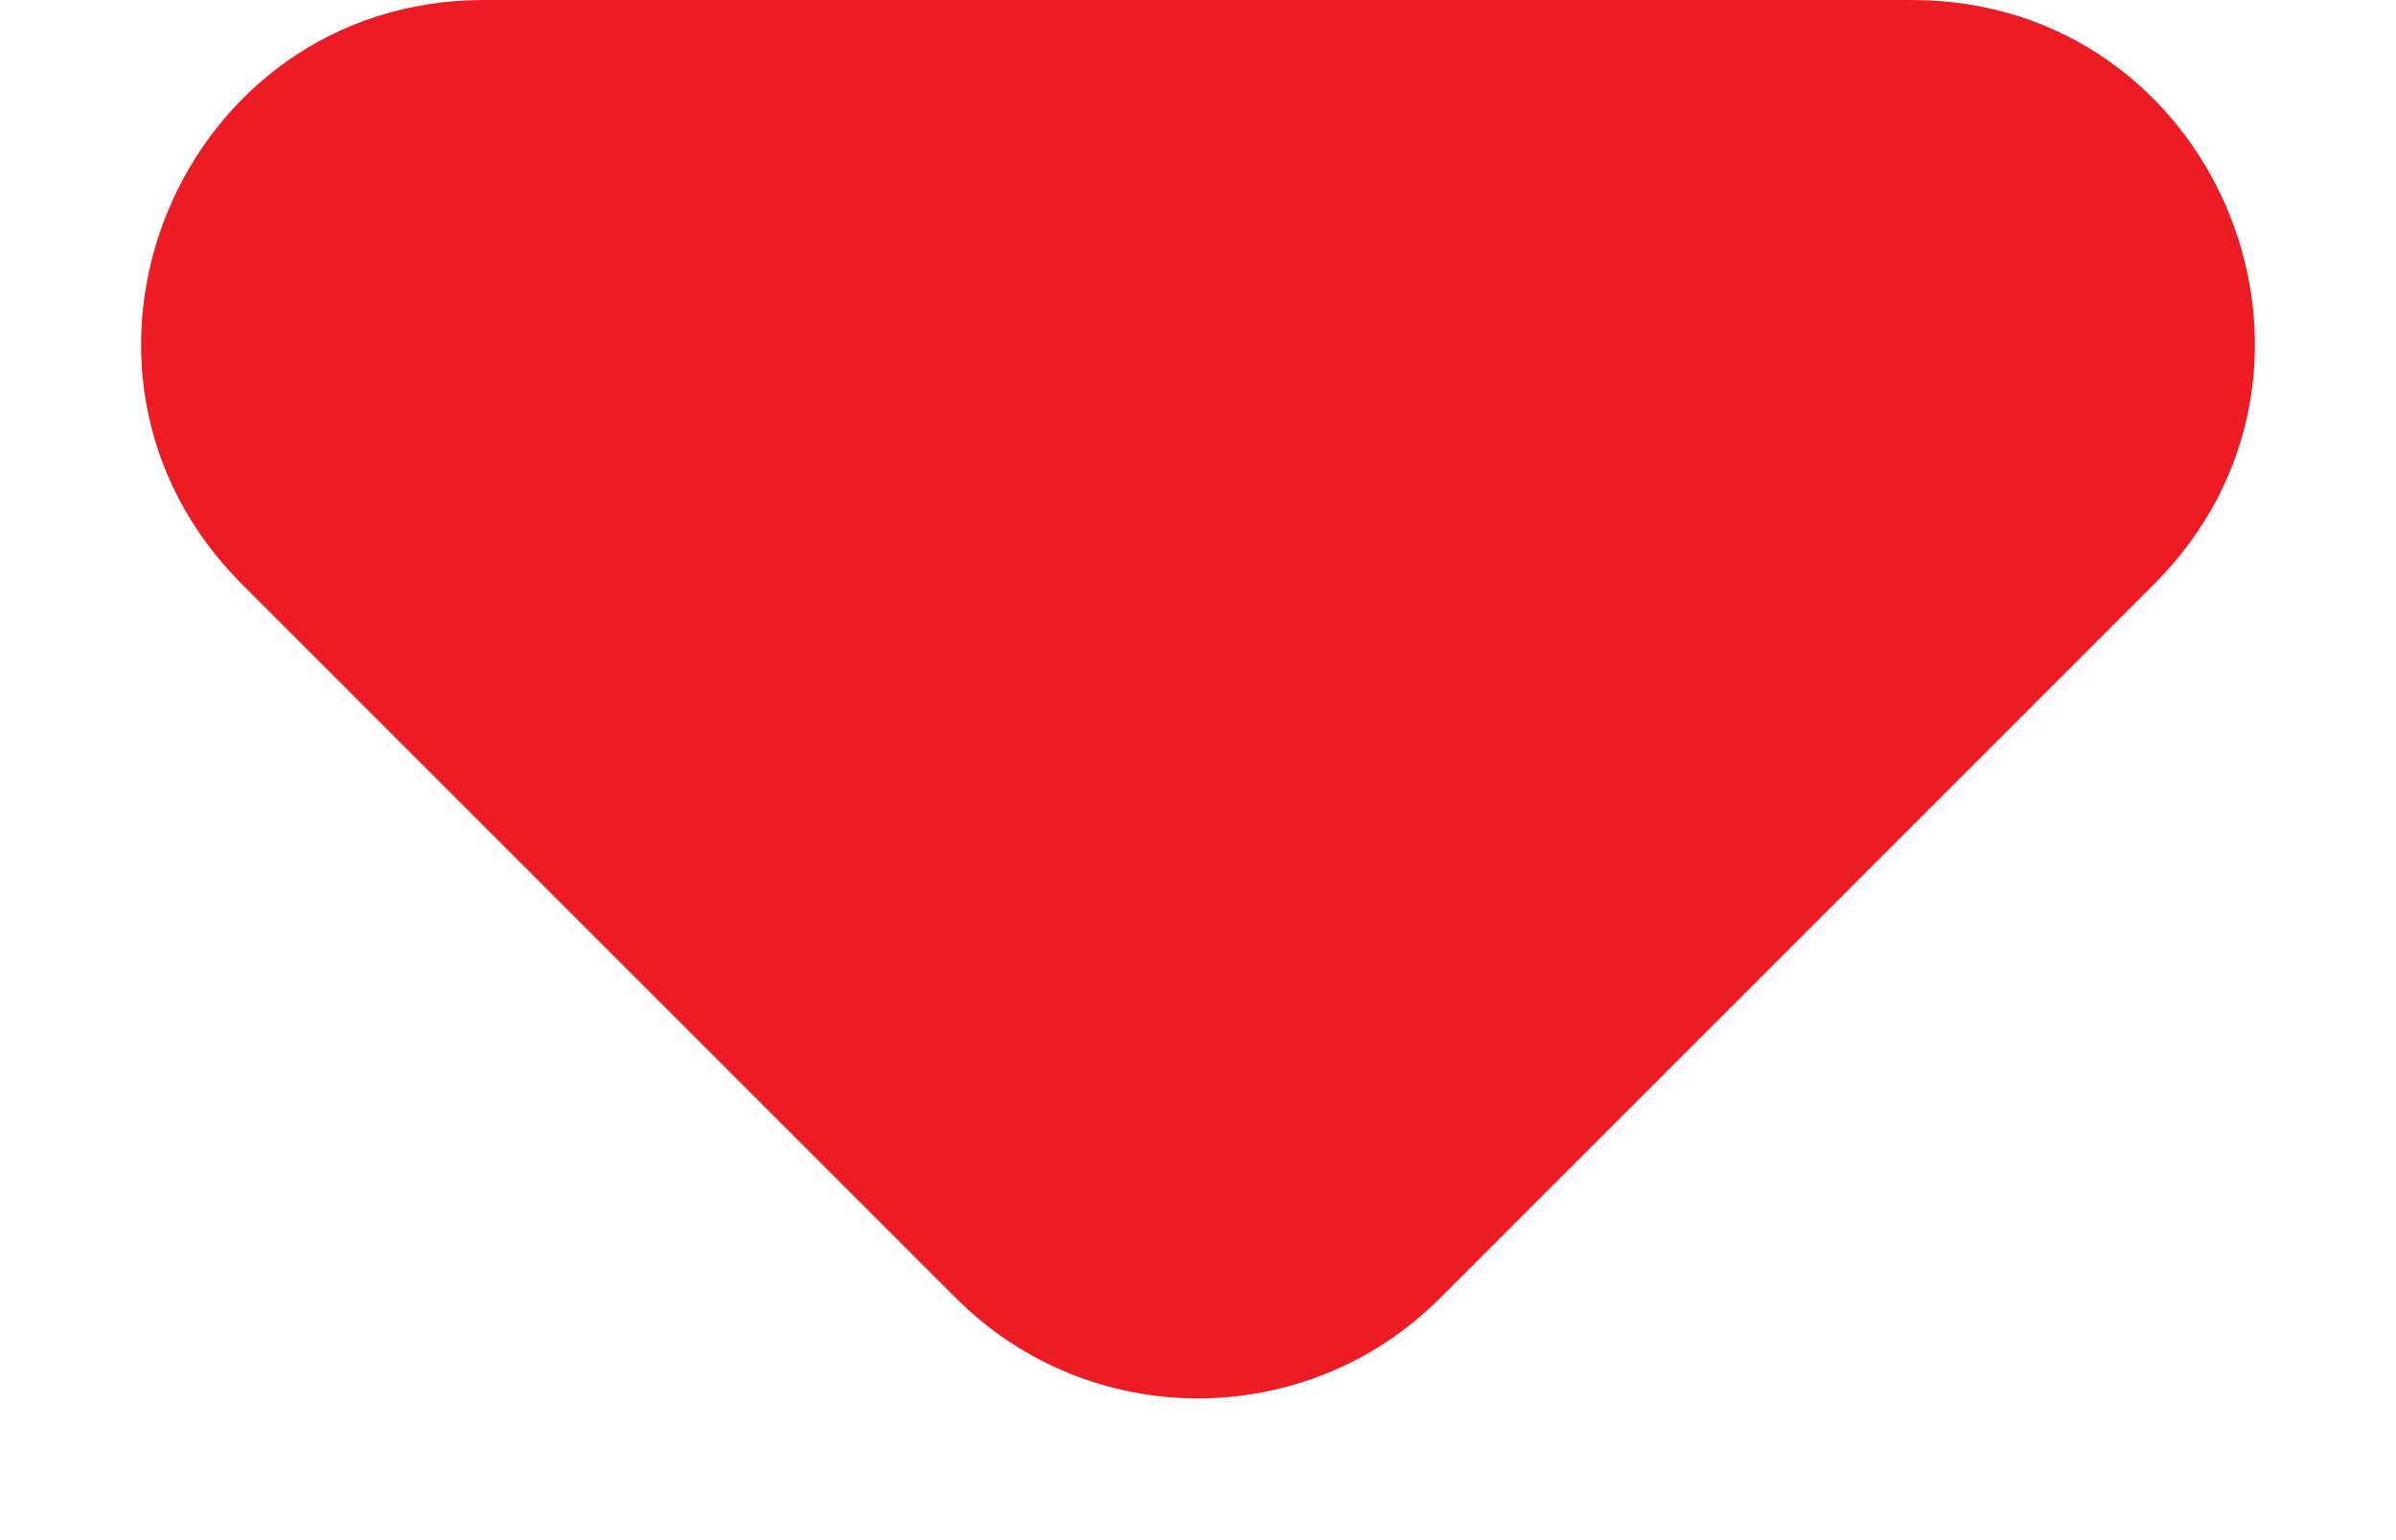 <svg width="14" height="9" viewBox="0 0 14 9" fill="none" xmlns="http://www.w3.org/2000/svg">
    <path d="M1.414 3.414C0.154 2.154 1.047 0 2.828 0H11.172C12.953 0 13.846 2.154 12.586 3.414L8.414 7.586C7.633 8.367 6.367 8.367 5.586 7.586L1.414 3.414Z" fill="#ED1C24"/>
</svg>
